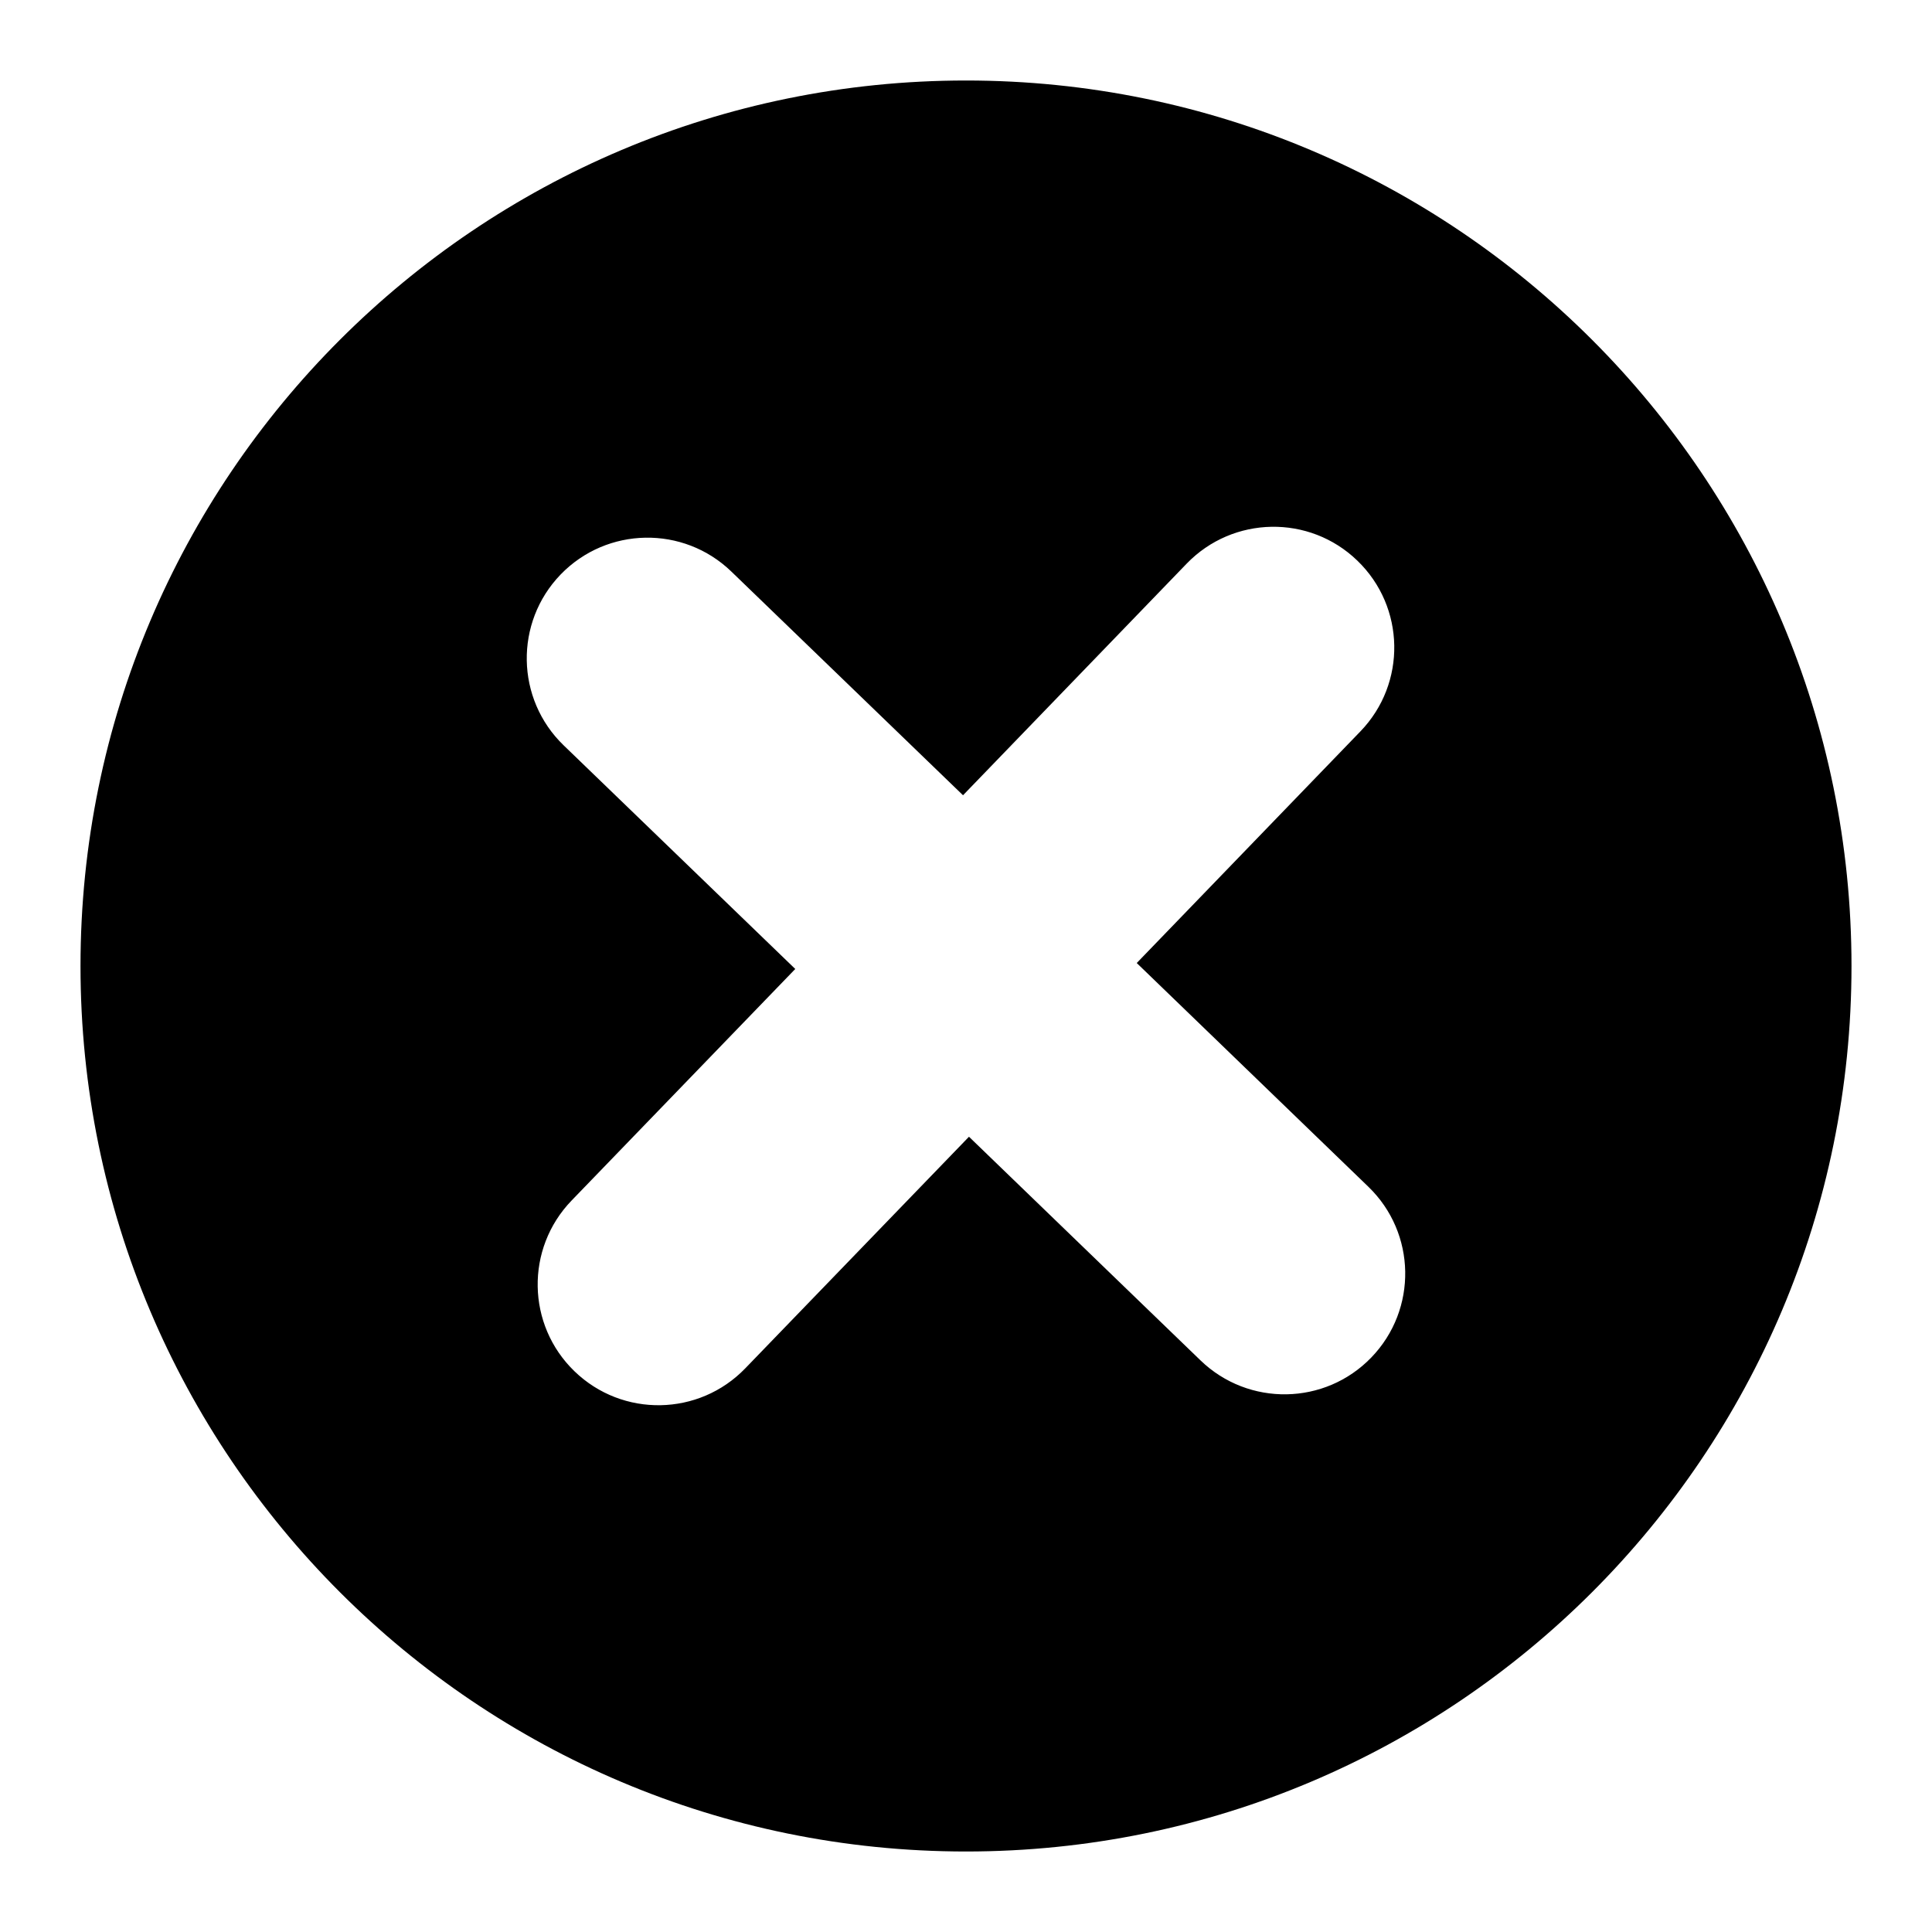 <svg width="24" height="24" viewBox="0 0 24 24" fill="none" xmlns="http://www.w3.org/2000/svg"><path fill-rule="evenodd" clip-rule="evenodd" d="M12 23C18.075 23 23 18.075 23 12C23 5.925 18.075 1 12 1C5.925 1 1 5.925 1 12C1 18.075 5.925 23 12 23ZM17.035 16.863C16.46 17.459 15.51 17.475 14.914 16.9L12.037 14.121L9.258 16.998C8.683 17.594 7.733 17.611 7.137 17.035C6.541 16.46 6.525 15.51 7.1 14.914L9.879 12.037L7.001 9.258C6.406 8.683 6.389 7.733 6.964 7.137C7.54 6.541 8.49 6.525 9.085 7.1L11.963 9.879L14.741 7.002C15.317 6.406 16.267 6.389 16.862 6.965C17.458 7.54 17.475 8.49 16.899 9.086L14.121 11.963L16.998 14.742C17.594 15.317 17.611 16.267 17.035 16.863Z" fill="black"/></svg>